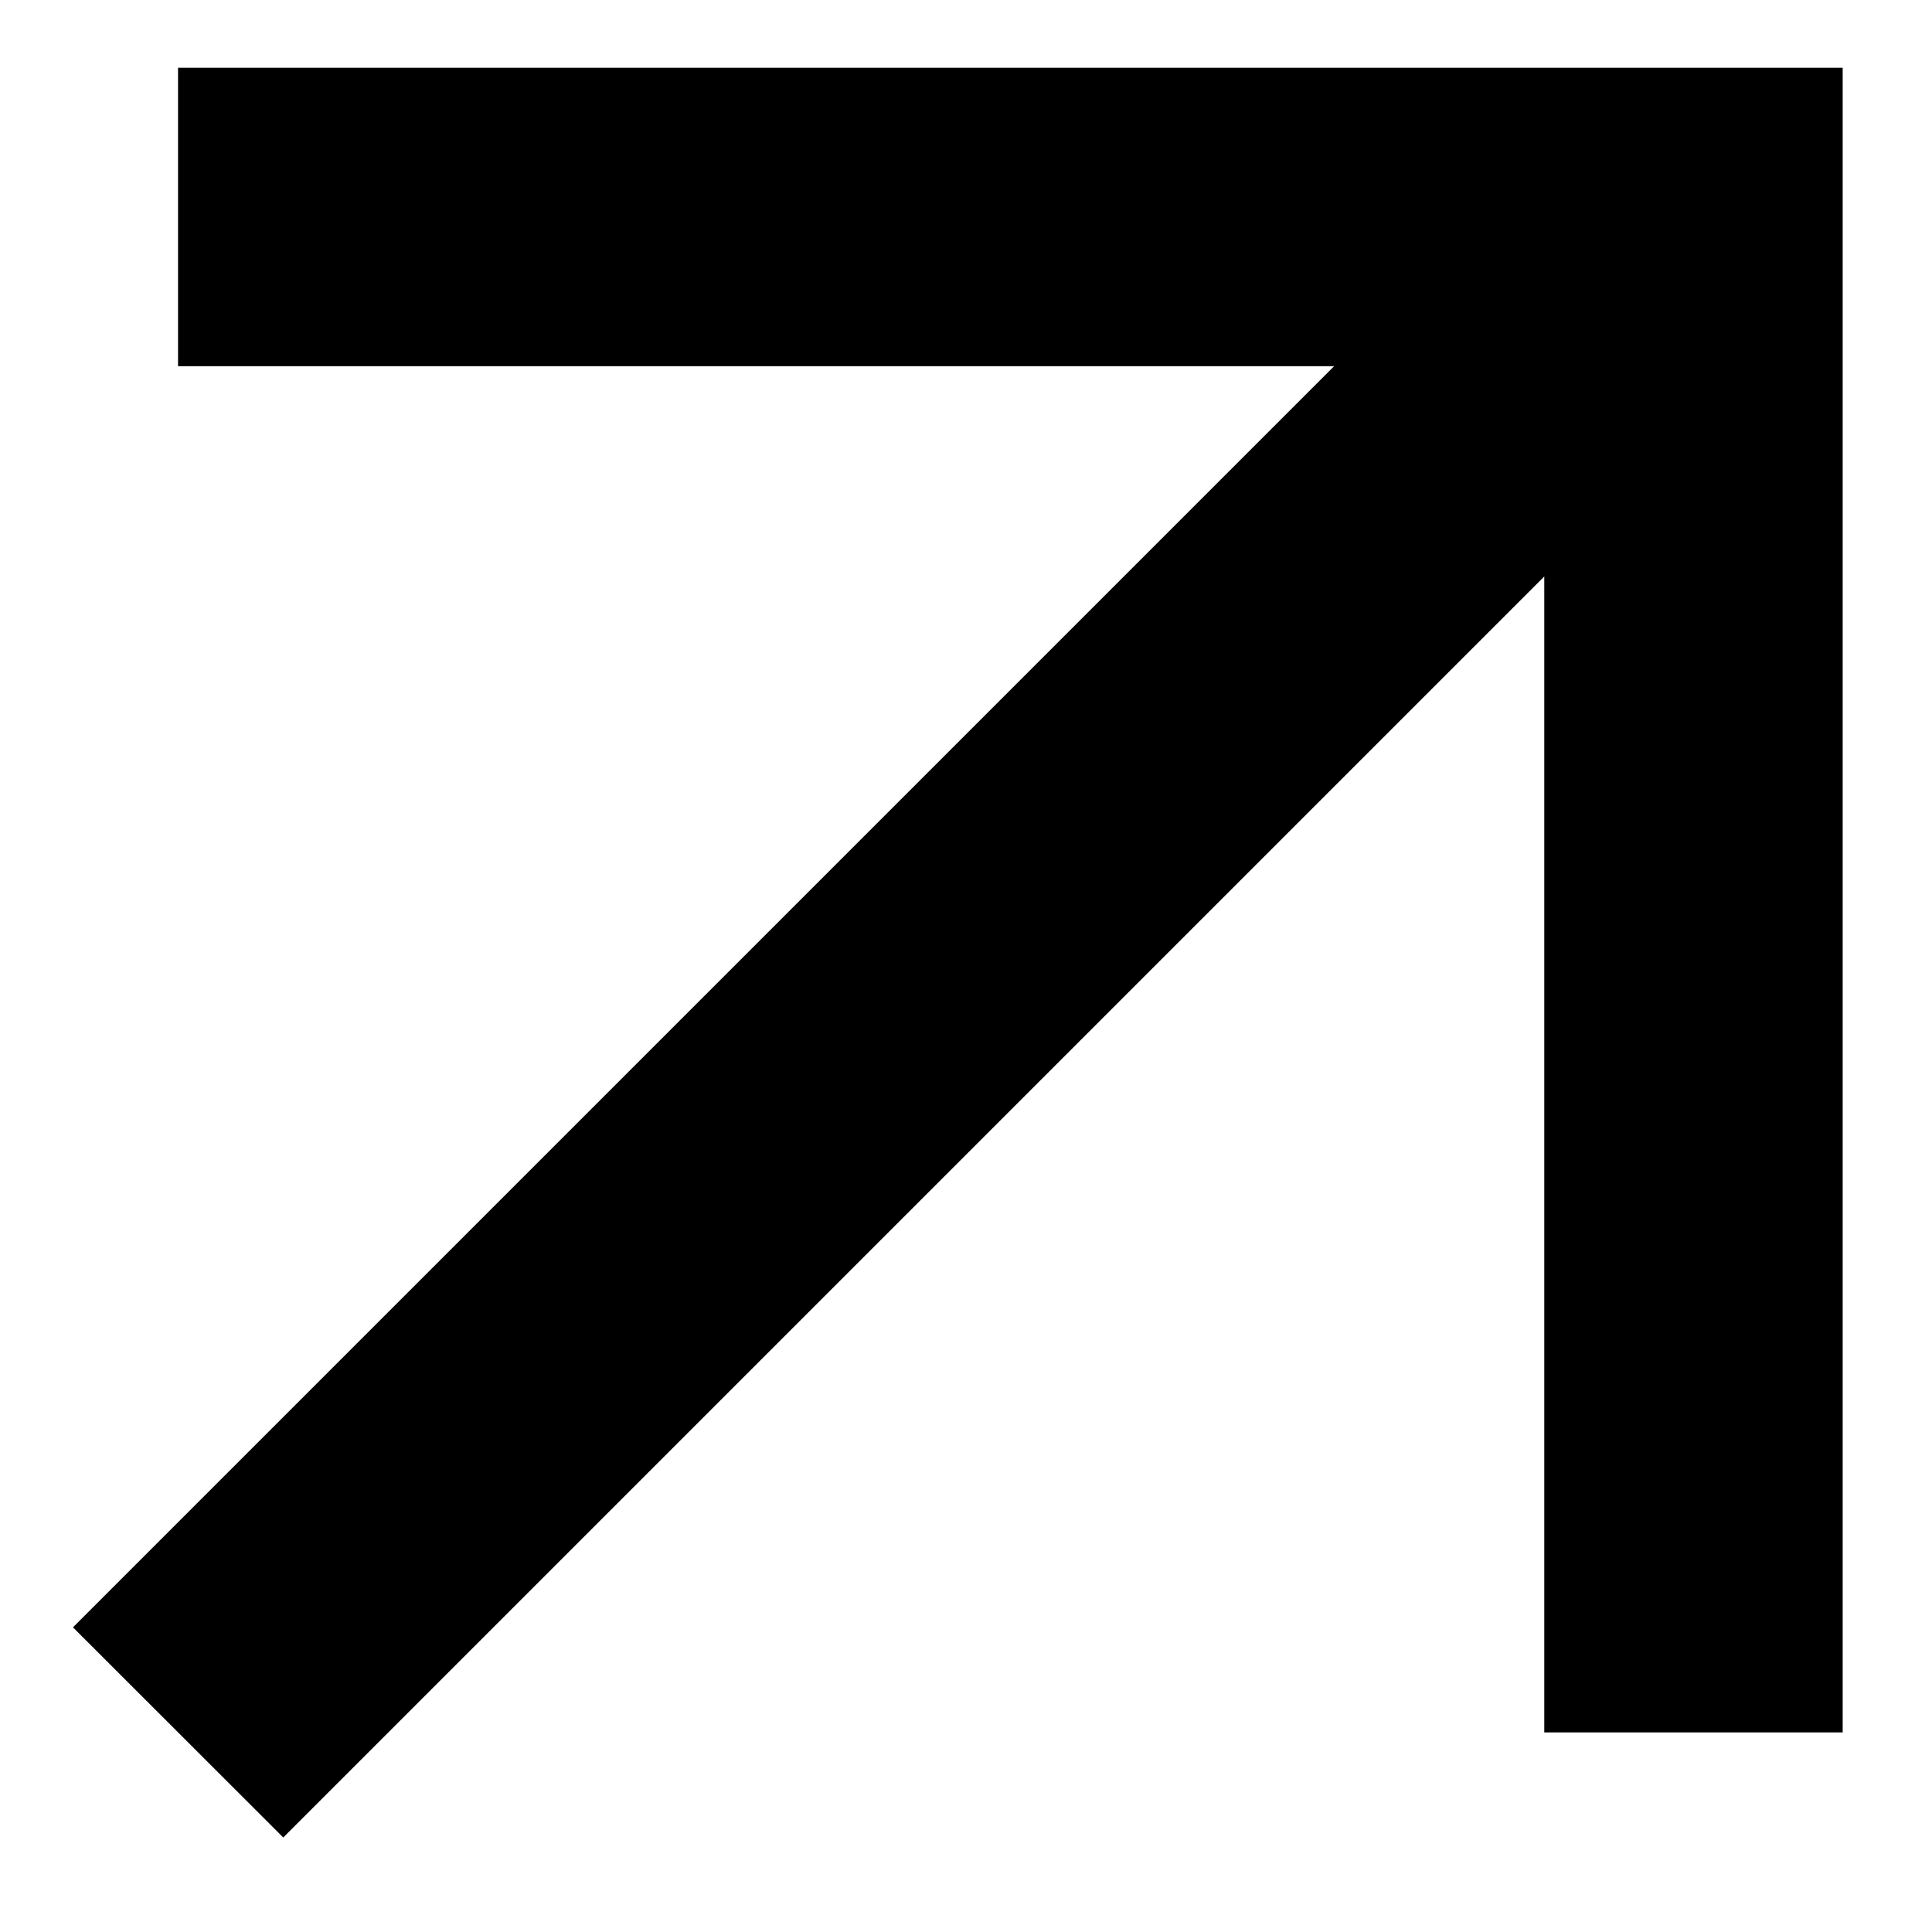 <svg width="13" height="13" viewBox="0 0 13 13" fill="none" xmlns="http://www.w3.org/2000/svg">
<path d="M0.491 10.95L1.906 12.364L10.391 3.879V11.657H12.399V0.456H1.198V2.464H8.977L0.491 10.95Z" fill="black"/>
</svg>
